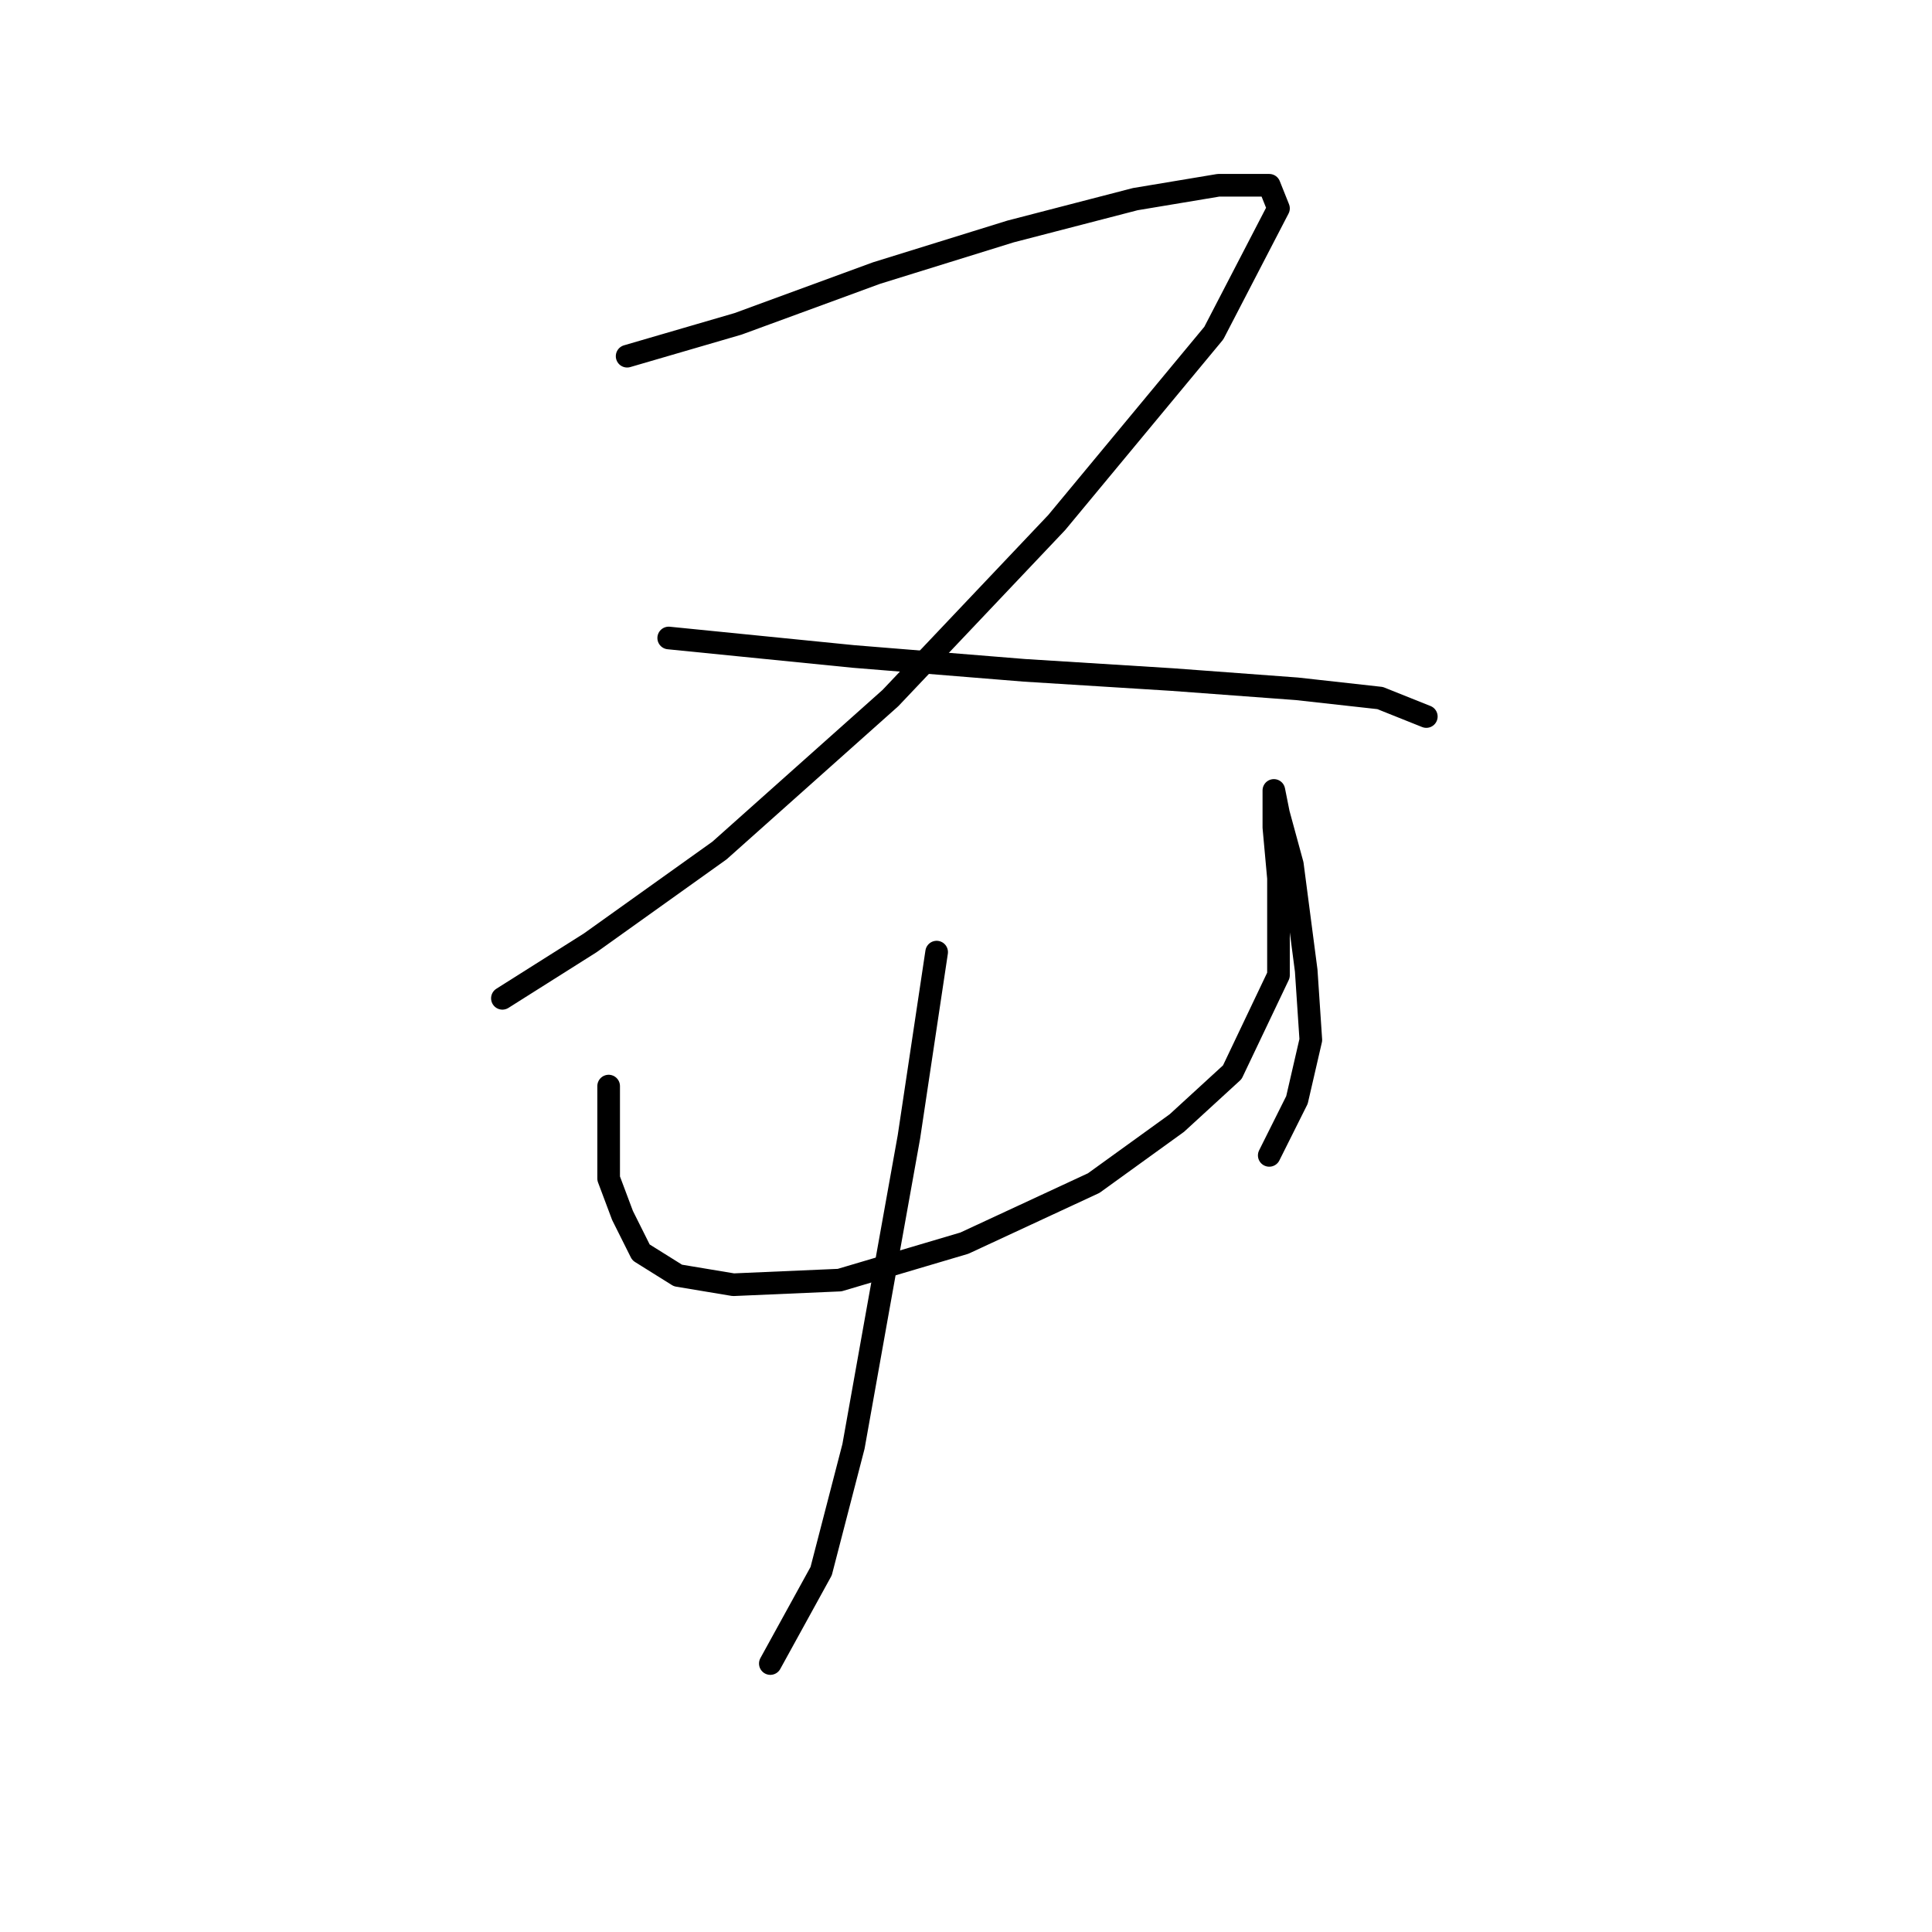 <?xml version="1.0" standalone="no"?>
    <svg width="256" height="256" xmlns="http://www.w3.org/2000/svg" version="1.1">
    <polyline stroke="black" stroke-width="3" stroke-linecap="round" fill="transparent" stroke-linejoin="round" points="83.098 47.198 97.789 42.914 116.152 36.18 133.903 30.671 150.43 26.387 161.448 24.55 168.182 24.55 169.406 27.611 160.836 44.138 140.024 69.235 117.988 92.495 95.34 112.695 78.201 124.937 66.571 132.282 66.571 132.282 " />
        <polyline stroke="black" stroke-width="3" stroke-linecap="round" fill="transparent" stroke-linejoin="round" points="88.607 84.537 113.091 86.986 135.74 88.822 155.327 90.046 171.854 91.271 182.872 92.495 188.994 94.943 188.994 94.943 " />
        <polyline stroke="black" stroke-width="3" stroke-linecap="round" fill="transparent" stroke-linejoin="round" points="80.649 143.912 80.649 150.033 80.649 156.155 82.486 161.052 84.934 165.948 89.831 169.009 97.177 170.233 111.255 169.621 127.782 164.724 144.921 156.767 155.939 148.809 163.285 142.076 169.406 129.222 169.406 116.367 168.794 109.634 168.794 105.961 168.794 104.737 169.406 107.798 171.242 114.531 173.079 128.61 173.691 137.791 171.854 145.749 168.182 153.094 168.182 153.094 " />
        <polyline stroke="black" stroke-width="3" stroke-linecap="round" fill="transparent" stroke-linejoin="round" points="124.11 126.161 120.437 150.646 116.152 174.518 113.091 191.657 108.807 208.184 102.073 220.427 102.073 220.427 " />
        </svg>
